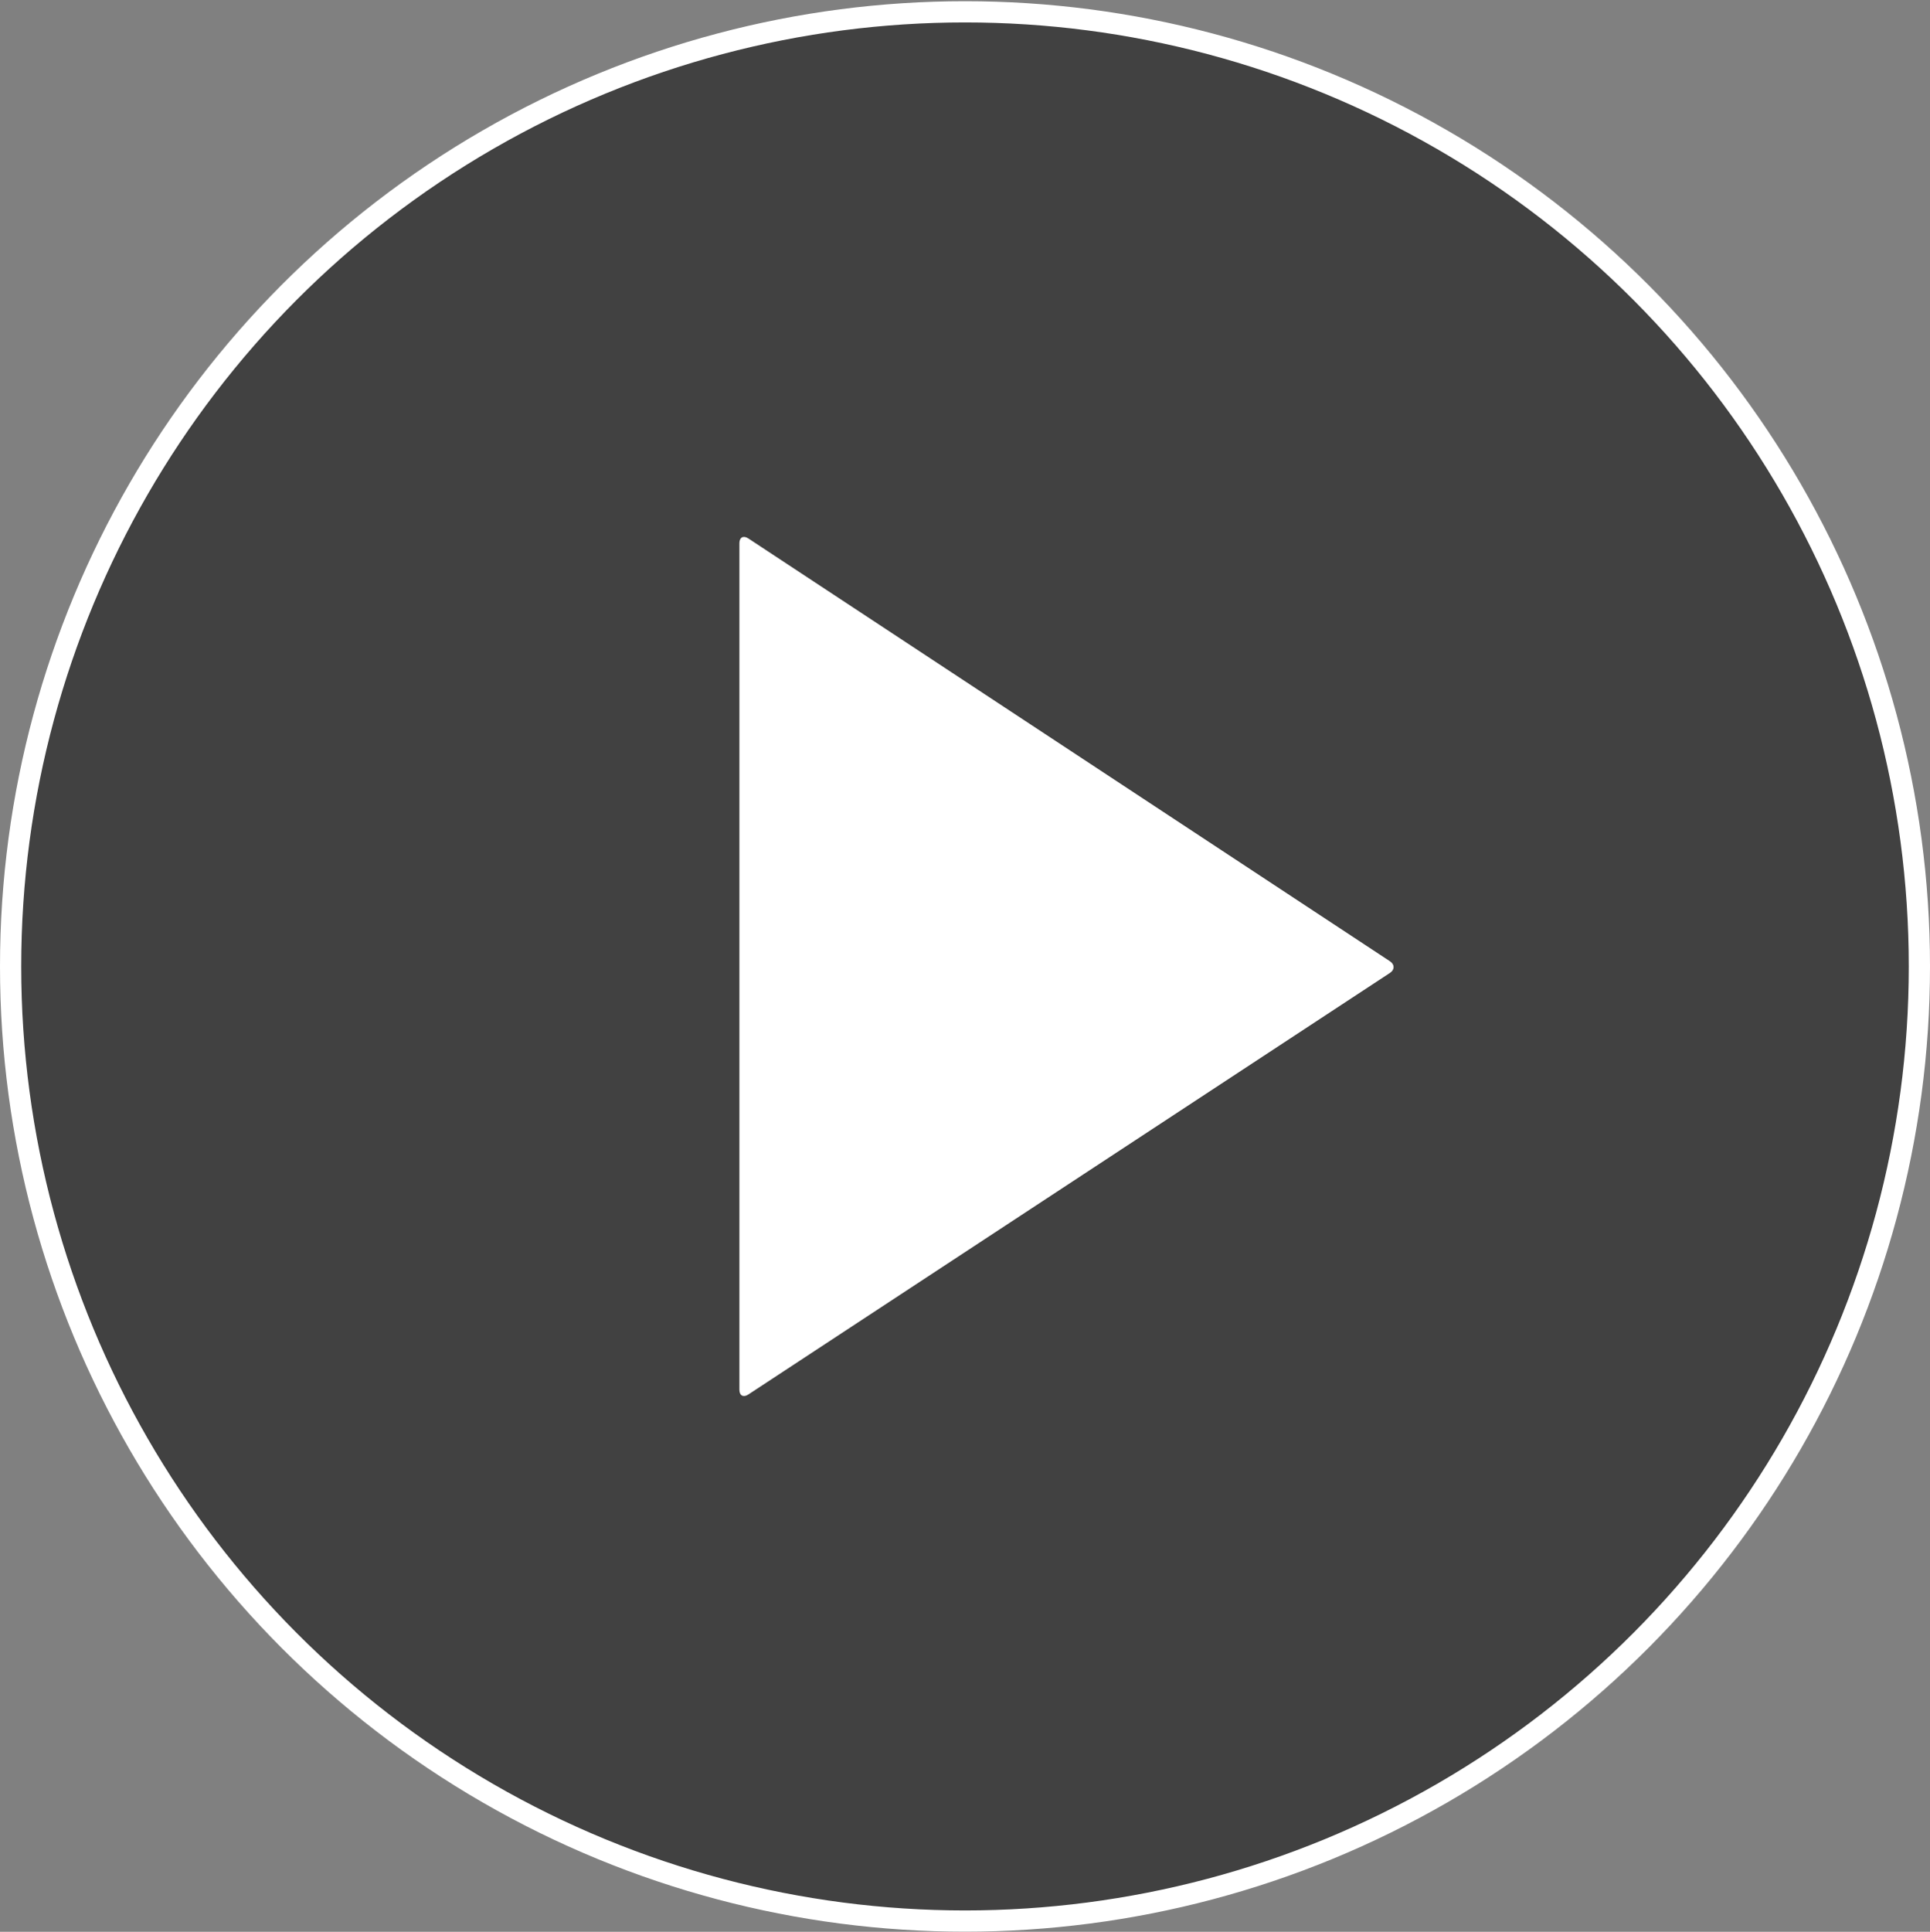 <?xml version="1.0" encoding="utf-8"?>
<!DOCTYPE svg PUBLIC "-//W3C//DTD SVG 1.1//EN" "http://www.w3.org/Graphics/SVG/1.1/DTD/svg11.dtd">
<svg version="1.1" xmlns="http://www.w3.org/2000/svg" xmlns:xlink="http://www.w3.org/1999/xlink" x="0px" y="0px" width="91px"
	 height="91.062px" viewBox="0 0 91 91.062" style="enable-background:new 0 0 91 91.062;" xml:space="preserve">
<rect x="0" y="0" width="91" height="91.062" fill="#808080" stroke="none"/>
<style type="text/css">
	.blackCircle{opacity:0.5;}
	.st0{opacity:0.5;fill:#030303;}
	.st1{fill:#FFFFFF;}
	.st2{fill:none;stroke:#FFFFFF;stroke-miterlimit:10;}
</style>
<g id="circle">
	<g class="blackCircle">
		<g>
			<g>
				<path d="M90.5,45.559c0,24.849-20.129,44.998-44.996,44.998C20.658,90.557,0.5,70.408,0.5,45.559
					c0-24.853,20.158-45.002,45.004-45.002C70.371,0.557,90.5,20.707,90.5,45.559z"/>
			</g>
		</g>
		<g>
			<g>
				<path class="st0" d="M90.5,45.559c0,24.849-20.129,44.998-44.996,44.998C20.658,90.557,0.5,70.408,0.5,45.559
					c0-24.853,20.158-45.002,45.004-45.002C70.371,0.557,90.5,20.707,90.5,45.559z"/>
			</g>
		</g>
	</g>
</g>
<g id="triangle">
	<g>
		<path class="st1" d="M35.281,25.38c-0.23-0.151-0.418-0.05-0.418,0.225v39.907c0,0.275,0.188,0.376,0.418,0.225l30.255-19.874
			c0.23-0.151,0.23-0.398,0-0.55L35.281,25.38z"/>
	</g>
</g>
<g id="outline">
	<circle class="st2" cx="45.5" cy="45.557" r="45"/>
</g>
</svg>
